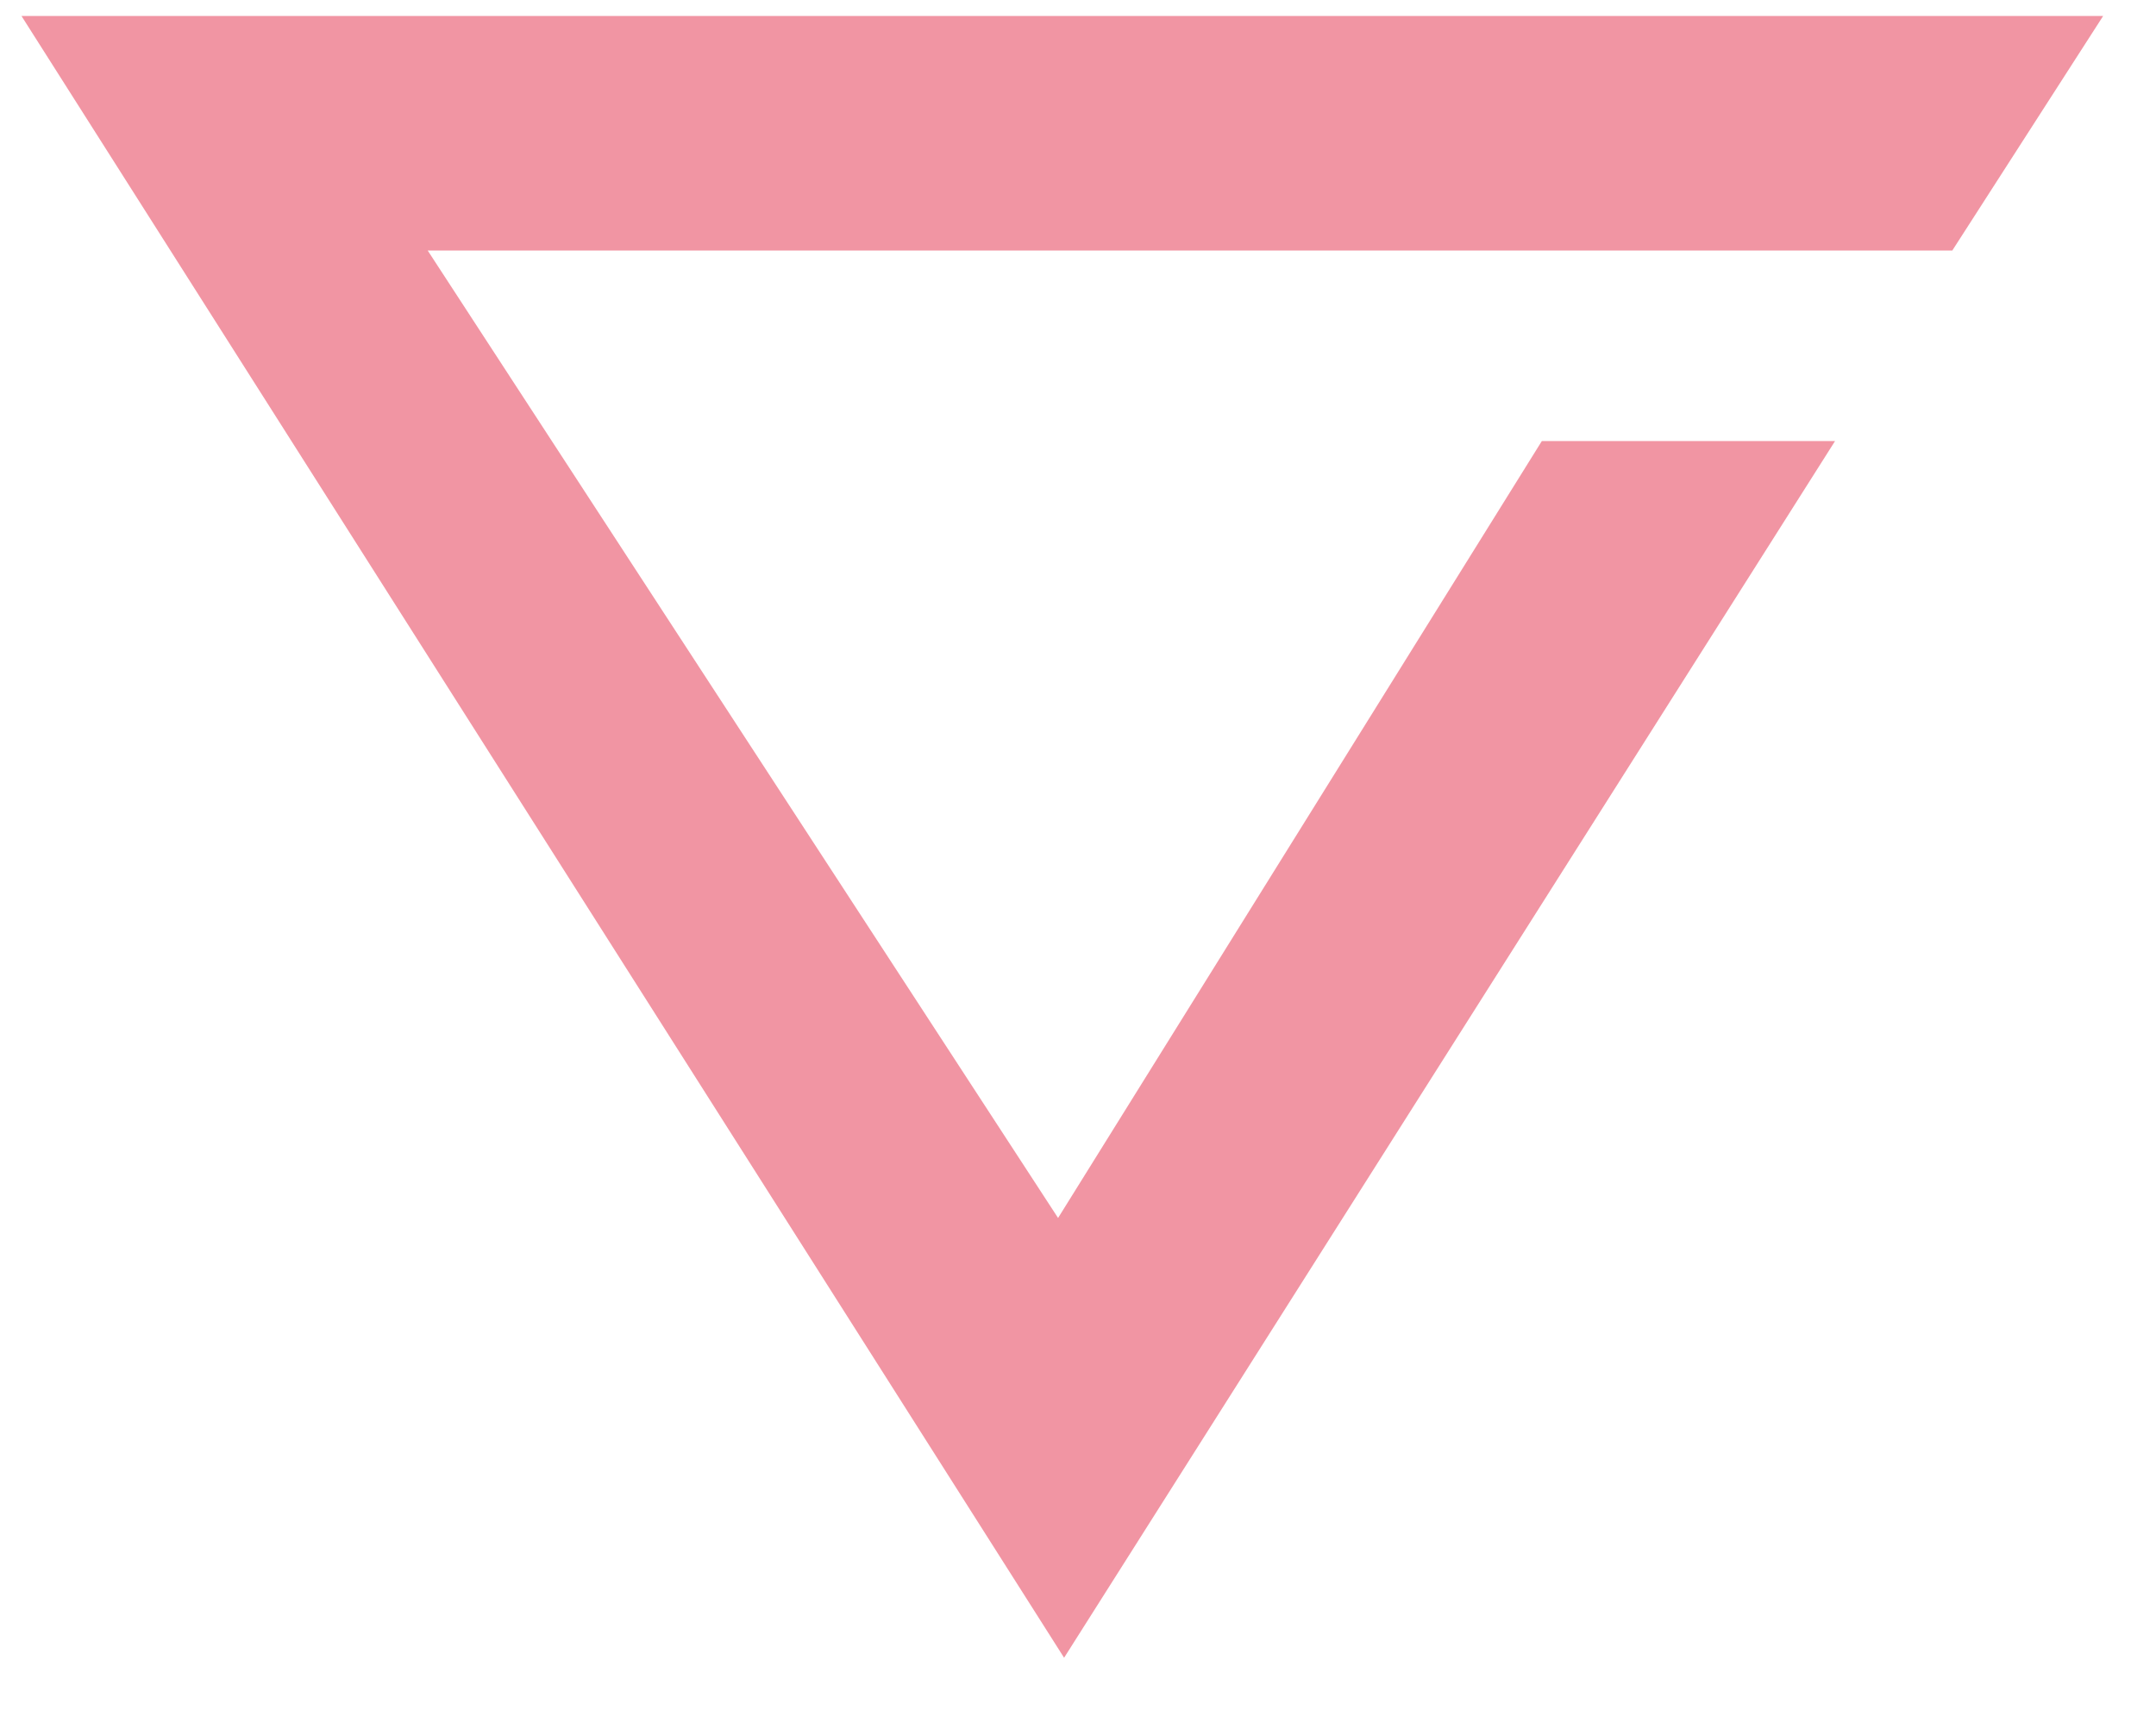 <svg width="29" height="23" viewBox="0 0 29 23" fill="none" xmlns="http://www.w3.org/2000/svg">
<path d="M0.289 0.215L14.313 22.3L24.683 5.933H20.739L14.232 16.384L5.753 3.37H26.26L28.289 0.215H0.289Z" fill="#E52C48" fill-opacity="0.5"/>
</svg>
